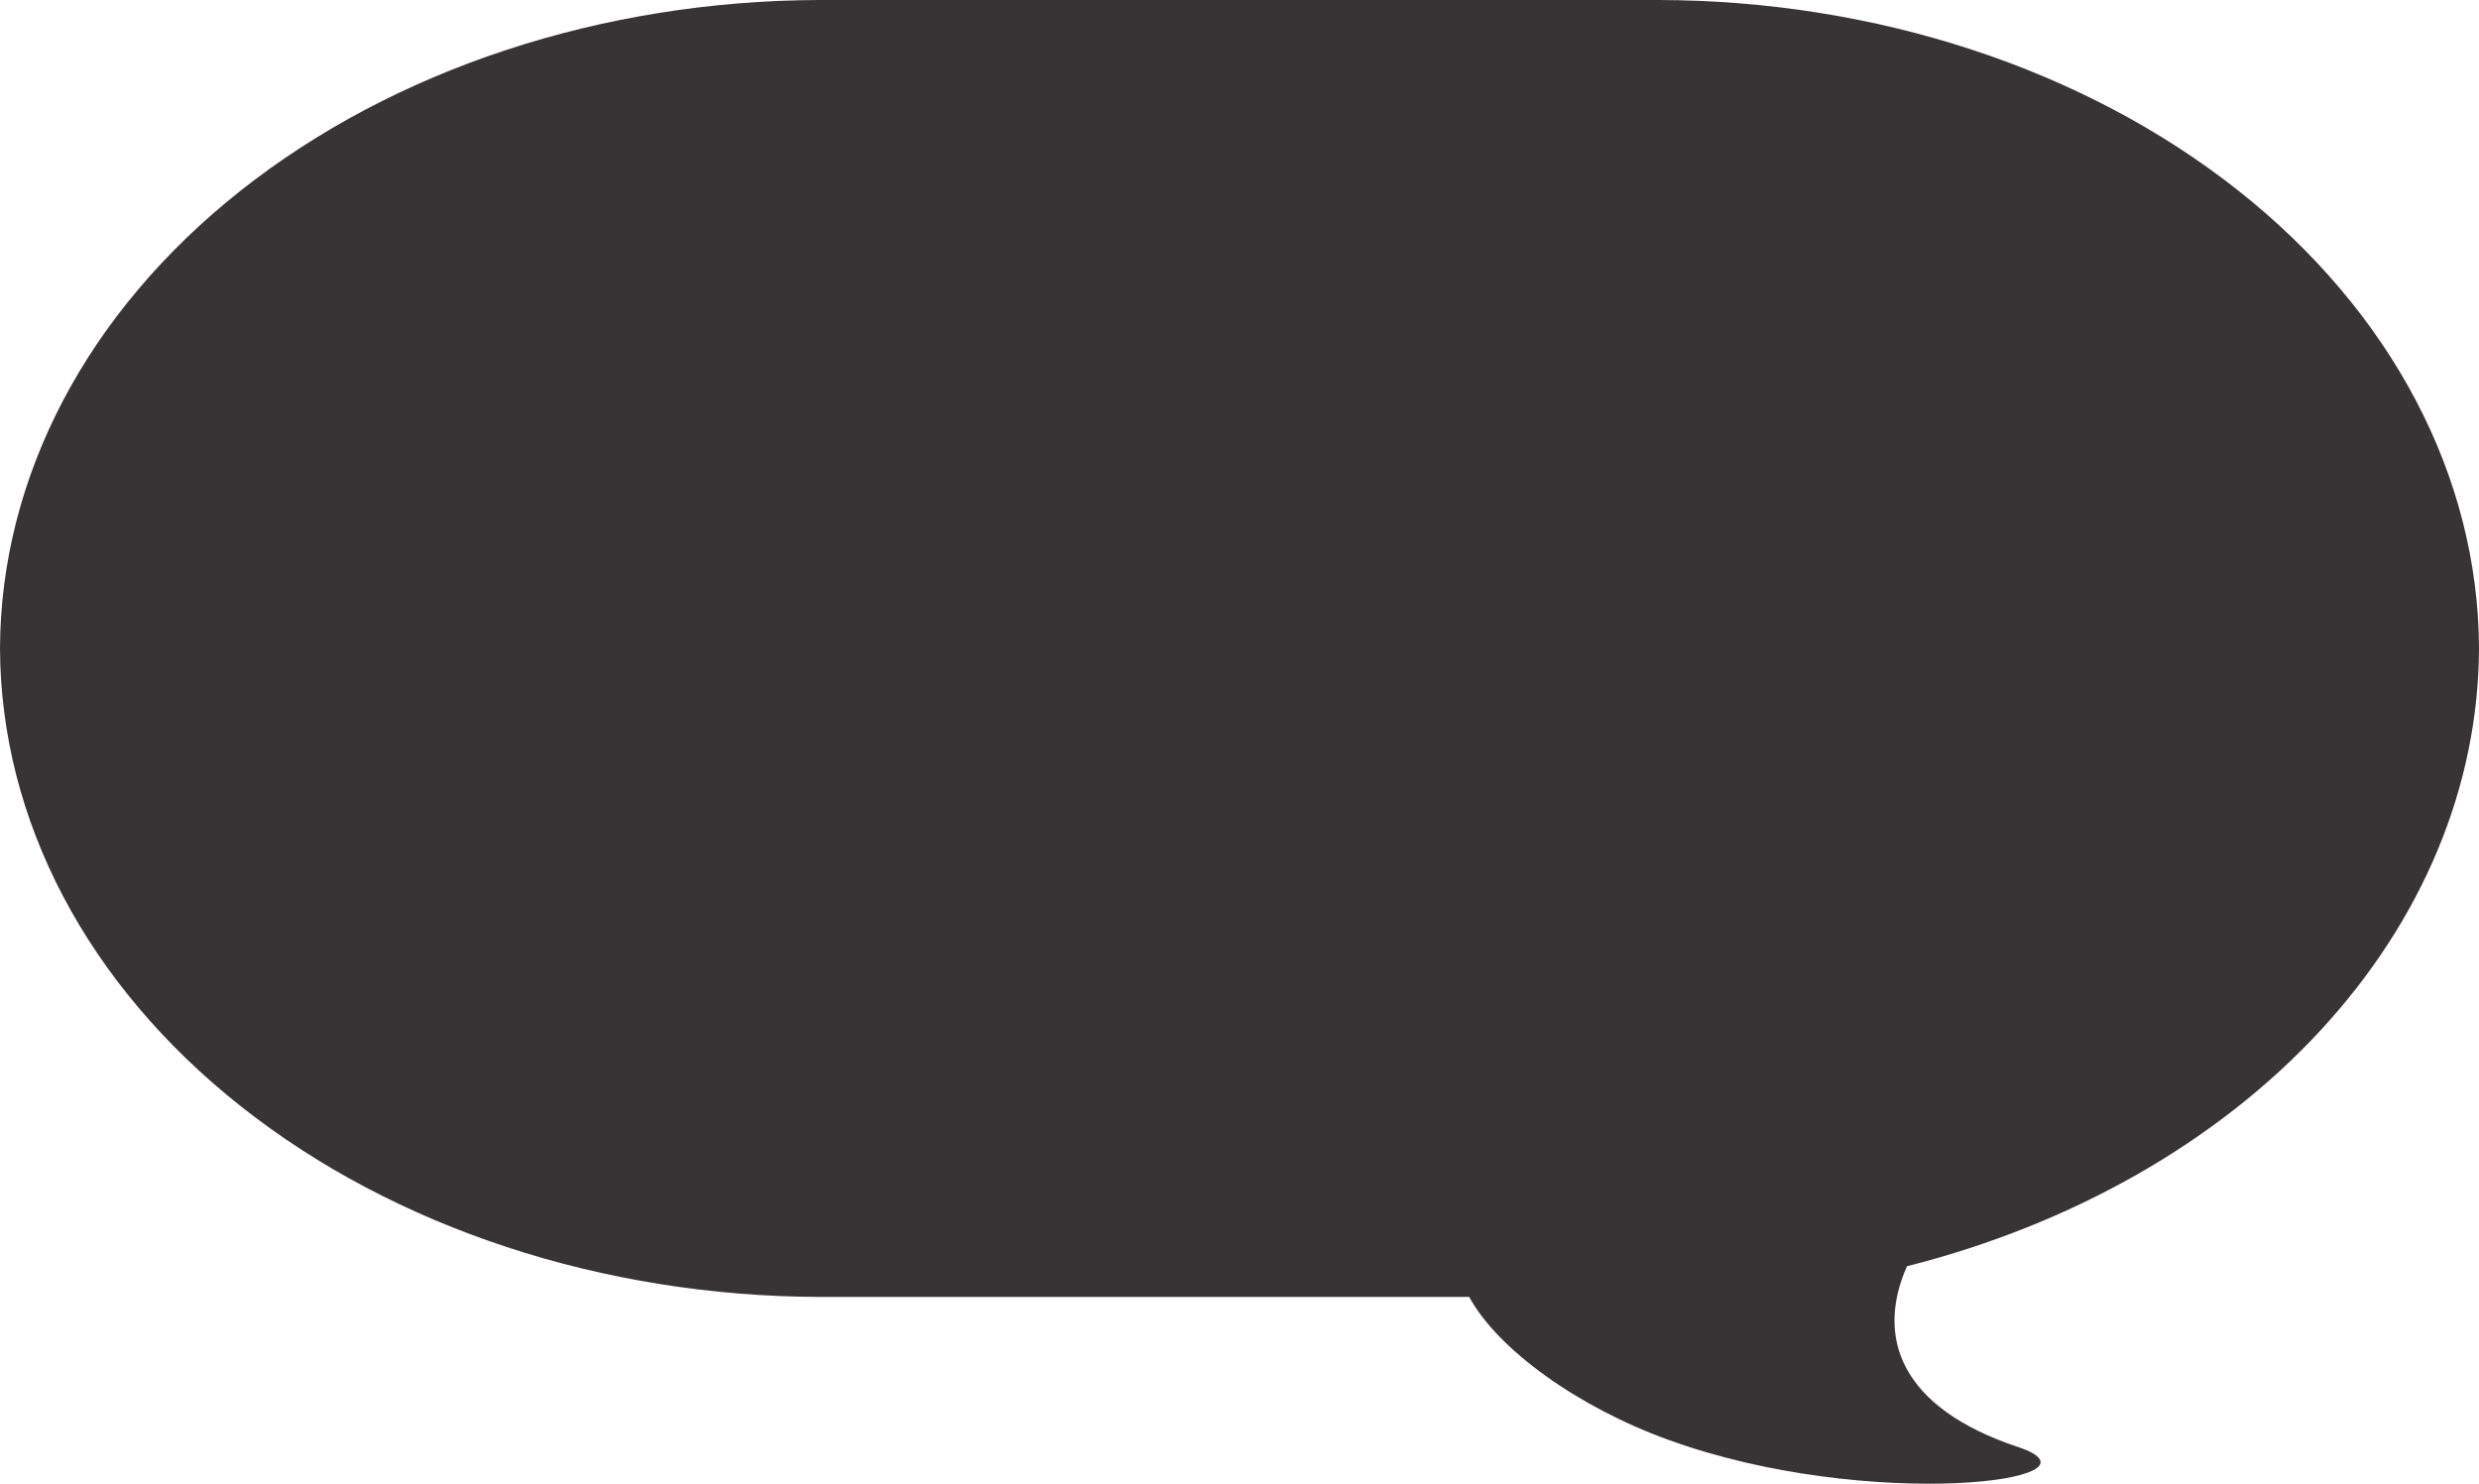 <svg width="760" height="455" viewBox="0 0 760 455" fill="none" xmlns="http://www.w3.org/2000/svg">
<path fill-rule="evenodd" clip-rule="evenodd" d="M508.31 0H251.047C184.496 0.224 120.757 21.25 73.729 58.495C26.7 95.74 0.197 146.181 0 198.818C0.198 251.523 26.756 302.024 73.874 339.291C120.992 376.559 184.841 397.565 251.475 397.722H450.426C459.216 413.915 483.977 431.635 511.526 441.555C572.841 463.853 649.055 453.933 618.719 443.759C582.274 431.635 575.092 409.846 584.632 388.311C635.434 375.442 679.773 350.17 711.281 316.124C742.789 282.078 759.845 241.01 760 198.818C759.802 146.093 733.211 95.575 686.043 58.316C638.876 21.057 574.972 0.089 508.31 0Z" fill="#373435"/>
</svg>
